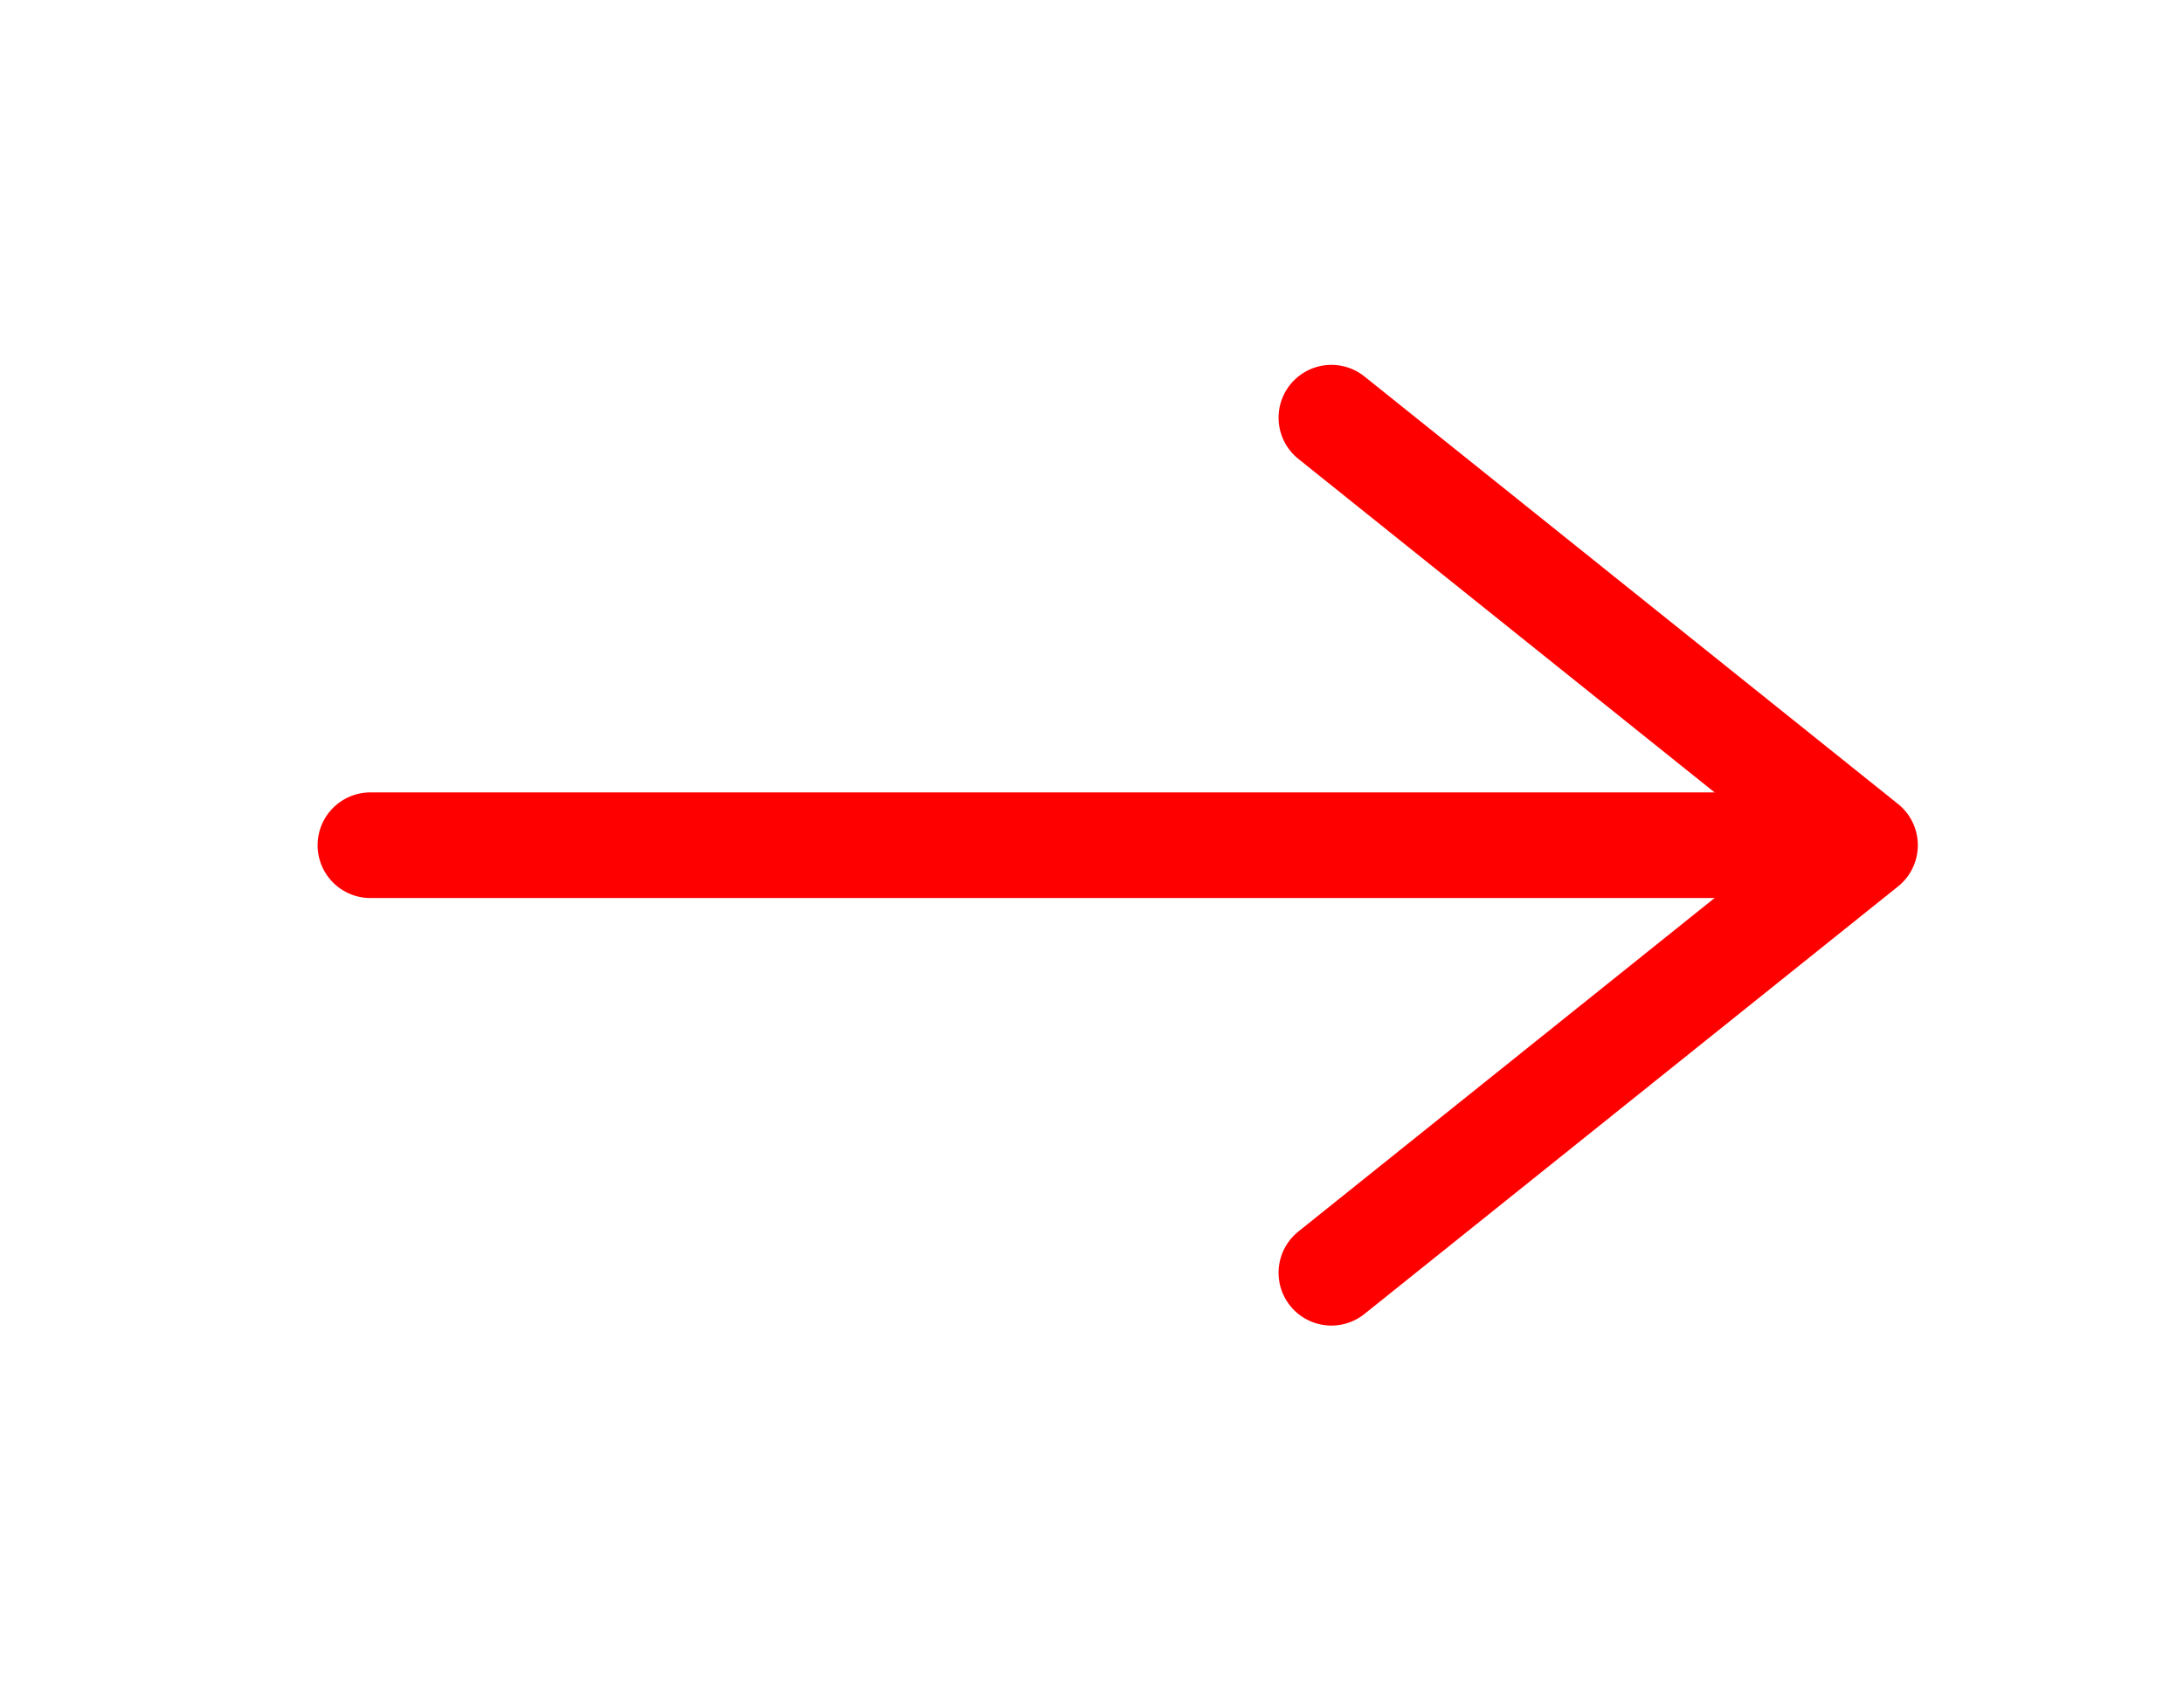 <svg width="31" height="24" viewBox="0 0 31 24" fill="none" xmlns="http://www.w3.org/2000/svg">
<path d="M18.898 5.93L26.472 12L18.898 18.07" stroke="#FF0000" stroke-width="1.5" stroke-miterlimit="10" stroke-linecap="round" stroke-linejoin="round"/>
<path d="M5.258 12H26.26" stroke="#FF0000" stroke-width="1.5" stroke-miterlimit="10" stroke-linecap="round" stroke-linejoin="round"/>
</svg>
